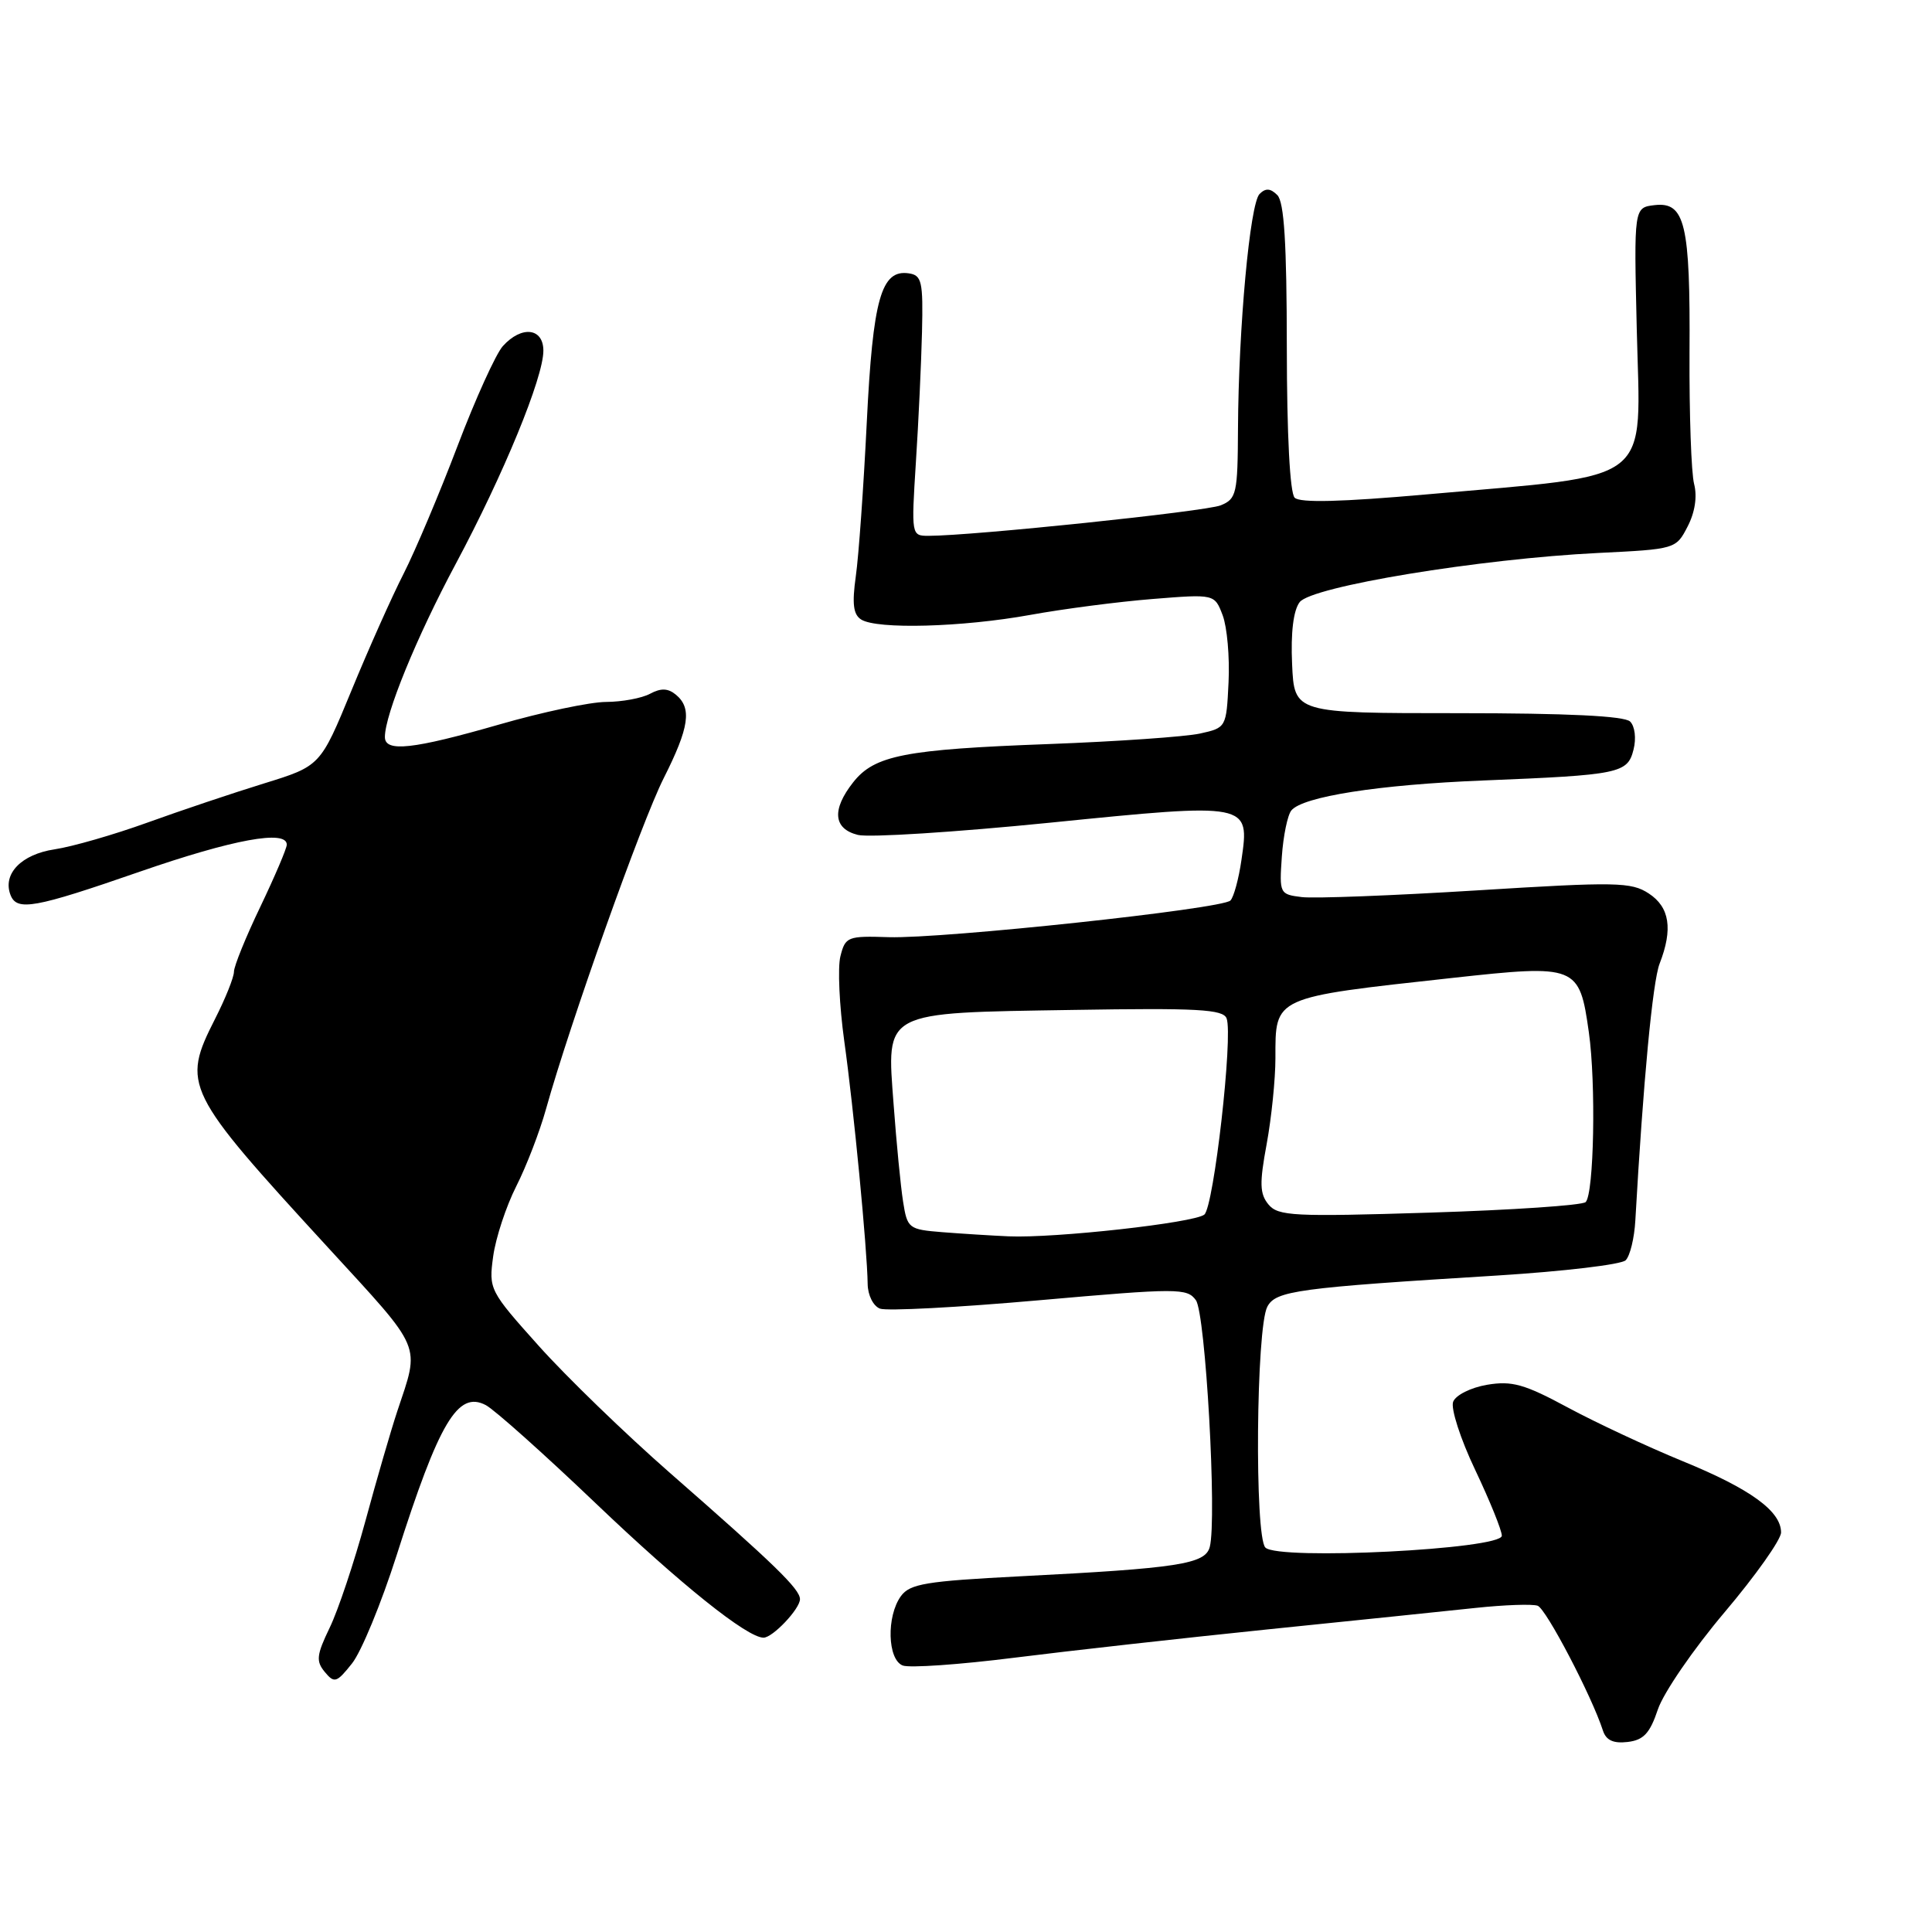 <?xml version="1.0" encoding="UTF-8" standalone="no"?>
<!DOCTYPE svg PUBLIC "-//W3C//DTD SVG 1.1//EN" "http://www.w3.org/Graphics/SVG/1.1/DTD/svg11.dtd" >
<svg xmlns="http://www.w3.org/2000/svg" xmlns:xlink="http://www.w3.org/1999/xlink" version="1.1" viewBox="0 0 256 256">
 <g >
 <path fill="currentColor"
d=" M 219.68 226.50 C 220.42 224.30 224.39 218.51 228.51 213.64 C 232.63 208.77 236.00 204.01 236.00 203.06 C 236.00 200.23 231.93 197.28 222.98 193.62 C 218.32 191.71 211.45 188.50 207.72 186.49 C 201.99 183.40 200.34 182.94 197.05 183.49 C 194.88 183.86 192.89 184.86 192.55 185.74 C 192.21 186.62 193.52 190.68 195.47 194.77 C 197.41 198.86 199.00 202.78 199.00 203.49 C 199.00 205.29 169.37 206.78 167.67 205.06 C 166.22 203.59 166.44 175.92 167.93 173.14 C 169.05 171.03 171.93 170.64 198.44 169.01 C 207.21 168.46 214.84 167.56 215.41 166.99 C 215.99 166.41 216.56 164.05 216.69 161.72 C 217.73 143.37 218.98 130.06 219.91 127.68 C 221.69 123.10 221.24 120.20 218.47 118.39 C 216.15 116.87 214.18 116.83 195.72 117.98 C 184.60 118.67 174.15 119.07 172.50 118.87 C 169.56 118.51 169.51 118.40 169.85 113.50 C 170.04 110.75 170.61 108.00 171.11 107.39 C 172.61 105.55 182.71 103.97 196.50 103.42 C 214.62 102.69 215.66 102.48 216.45 99.33 C 216.83 97.84 216.63 96.23 216.00 95.61 C 215.26 94.87 207.70 94.50 193.19 94.50 C 171.50 94.50 171.50 94.50 171.21 88.00 C 171.02 83.82 171.38 80.88 172.21 79.79 C 173.78 77.71 196.11 74.04 211.78 73.27 C 221.99 72.77 222.08 72.75 223.61 69.78 C 224.59 67.90 224.91 65.80 224.48 64.14 C 224.10 62.69 223.83 54.87 223.87 46.77 C 223.98 29.67 223.28 26.72 219.25 27.18 C 216.50 27.50 216.50 27.50 216.88 43.64 C 217.37 64.52 219.57 62.79 189.04 65.51 C 177.76 66.51 172.25 66.65 171.55 65.95 C 170.92 65.32 170.52 57.62 170.51 46.01 C 170.50 32.23 170.16 26.76 169.25 25.85 C 168.34 24.94 167.70 24.90 166.90 25.70 C 165.62 26.98 164.11 43.44 164.04 56.77 C 164.00 65.43 163.85 66.10 161.75 66.96 C 159.75 67.77 128.84 71.00 123.03 71.00 C 120.76 71.00 120.75 70.93 121.36 61.25 C 121.71 55.89 122.07 48.12 122.17 44.00 C 122.33 37.29 122.14 36.47 120.42 36.22 C 116.76 35.68 115.66 39.58 114.85 56.00 C 114.43 64.53 113.78 73.68 113.40 76.35 C 112.89 79.99 113.06 81.43 114.11 82.09 C 116.21 83.42 127.50 83.11 136.50 81.48 C 140.90 80.68 148.20 79.73 152.72 79.37 C 160.94 78.71 160.94 78.71 162.01 81.53 C 162.60 83.09 162.95 87.07 162.79 90.39 C 162.50 96.40 162.48 96.43 159.00 97.20 C 157.07 97.62 148.07 98.25 139.00 98.59 C 119.87 99.30 115.87 100.08 113.05 103.66 C 110.19 107.29 110.42 109.82 113.67 110.63 C 115.14 111.00 126.60 110.27 139.14 109.01 C 165.57 106.35 165.61 106.36 164.50 113.94 C 164.14 116.45 163.48 118.87 163.04 119.32 C 161.97 120.44 124.97 124.40 117.77 124.18 C 112.31 124.00 112.01 124.12 111.36 126.71 C 110.98 128.20 111.22 133.26 111.87 137.96 C 113.11 146.79 114.91 165.50 114.97 170.14 C 114.99 171.62 115.71 173.06 116.60 173.40 C 117.48 173.74 126.98 173.24 137.70 172.29 C 156.08 170.67 157.29 170.67 158.46 172.28 C 159.74 174.03 161.27 201.26 160.30 204.98 C 159.70 207.25 156.18 207.80 135.13 208.87 C 122.71 209.51 120.57 209.86 119.38 211.49 C 117.44 214.15 117.59 219.91 119.62 220.69 C 120.52 221.03 127.16 220.57 134.37 219.66 C 141.59 218.75 156.72 217.06 168.00 215.90 C 179.28 214.75 191.65 213.47 195.50 213.06 C 199.35 212.65 203.06 212.52 203.75 212.77 C 204.87 213.17 210.93 224.76 212.40 229.32 C 212.82 230.60 213.78 231.04 215.67 230.82 C 217.79 230.57 218.62 229.67 219.68 226.50 Z  M 52.56 206.07 C 58.19 188.40 60.67 184.23 64.38 186.19 C 65.54 186.81 72.09 192.66 78.92 199.18 C 90.20 209.95 99.00 217.00 101.17 217.00 C 102.39 217.00 106.00 213.18 106.00 211.90 C 106.00 210.56 102.63 207.29 88.74 195.14 C 82.86 189.99 75.05 182.43 71.39 178.34 C 64.85 171.04 64.75 170.84 65.35 166.46 C 65.69 164.01 67.06 159.85 68.40 157.20 C 69.74 154.56 71.52 149.94 72.35 146.95 C 75.52 135.60 85.00 108.95 87.94 103.12 C 91.33 96.40 91.71 93.83 89.56 92.05 C 88.52 91.19 87.58 91.15 86.13 91.93 C 85.03 92.52 82.41 93.00 80.32 93.01 C 78.22 93.01 71.83 94.36 66.12 96.01 C 54.72 99.29 51.00 99.70 51.00 97.66 C 51.00 94.68 55.19 84.43 60.37 74.75 C 66.72 62.88 72.00 50.04 72.00 46.47 C 72.00 43.44 69.11 43.11 66.63 45.86 C 65.71 46.88 63.00 52.84 60.62 59.11 C 58.24 65.37 55.03 72.97 53.49 76.00 C 51.94 79.03 48.83 86.00 46.57 91.50 C 42.45 101.50 42.45 101.50 34.98 103.81 C 30.86 105.08 23.90 107.42 19.50 109.01 C 15.10 110.60 9.58 112.19 7.24 112.54 C 2.83 113.20 0.32 115.79 1.39 118.58 C 2.23 120.77 4.55 120.35 18.53 115.50 C 30.88 111.22 38.00 109.91 38.00 111.92 C 38.00 112.42 36.42 116.12 34.50 120.14 C 32.57 124.16 31.00 128.03 31.00 128.76 C 31.00 129.48 29.88 132.29 28.50 135.00 C 24.05 143.79 24.43 144.57 43.46 165.30 C 56.16 179.14 55.65 177.95 52.64 187.00 C 51.82 189.47 49.92 196.00 48.43 201.50 C 46.93 207.00 44.80 213.39 43.68 215.69 C 41.94 219.30 41.85 220.12 43.04 221.55 C 44.30 223.07 44.61 222.98 46.64 220.42 C 47.87 218.89 50.53 212.43 52.56 206.07 Z  M 124.87 163.27 C 120.39 162.91 120.22 162.78 119.66 159.20 C 119.34 157.17 118.78 151.39 118.41 146.36 C 117.48 133.85 116.76 134.23 142.24 133.82 C 158.70 133.55 162.07 133.74 162.53 134.94 C 163.41 137.23 160.84 159.89 159.58 160.94 C 158.26 162.03 139.77 164.09 133.64 163.82 C 131.36 163.72 127.42 163.47 124.87 163.27 Z  M 168.08 159.60 C 166.92 158.19 166.87 156.81 167.84 151.59 C 168.48 148.11 169.00 142.99 169.00 140.21 C 169.00 132.02 168.59 132.20 192.45 129.58 C 208.95 127.77 209.28 127.91 210.53 136.78 C 211.49 143.56 211.21 158.17 210.11 159.28 C 209.68 159.71 200.37 160.34 189.41 160.68 C 171.42 161.24 169.36 161.14 168.08 159.60 Z "/>
</g>
</svg>